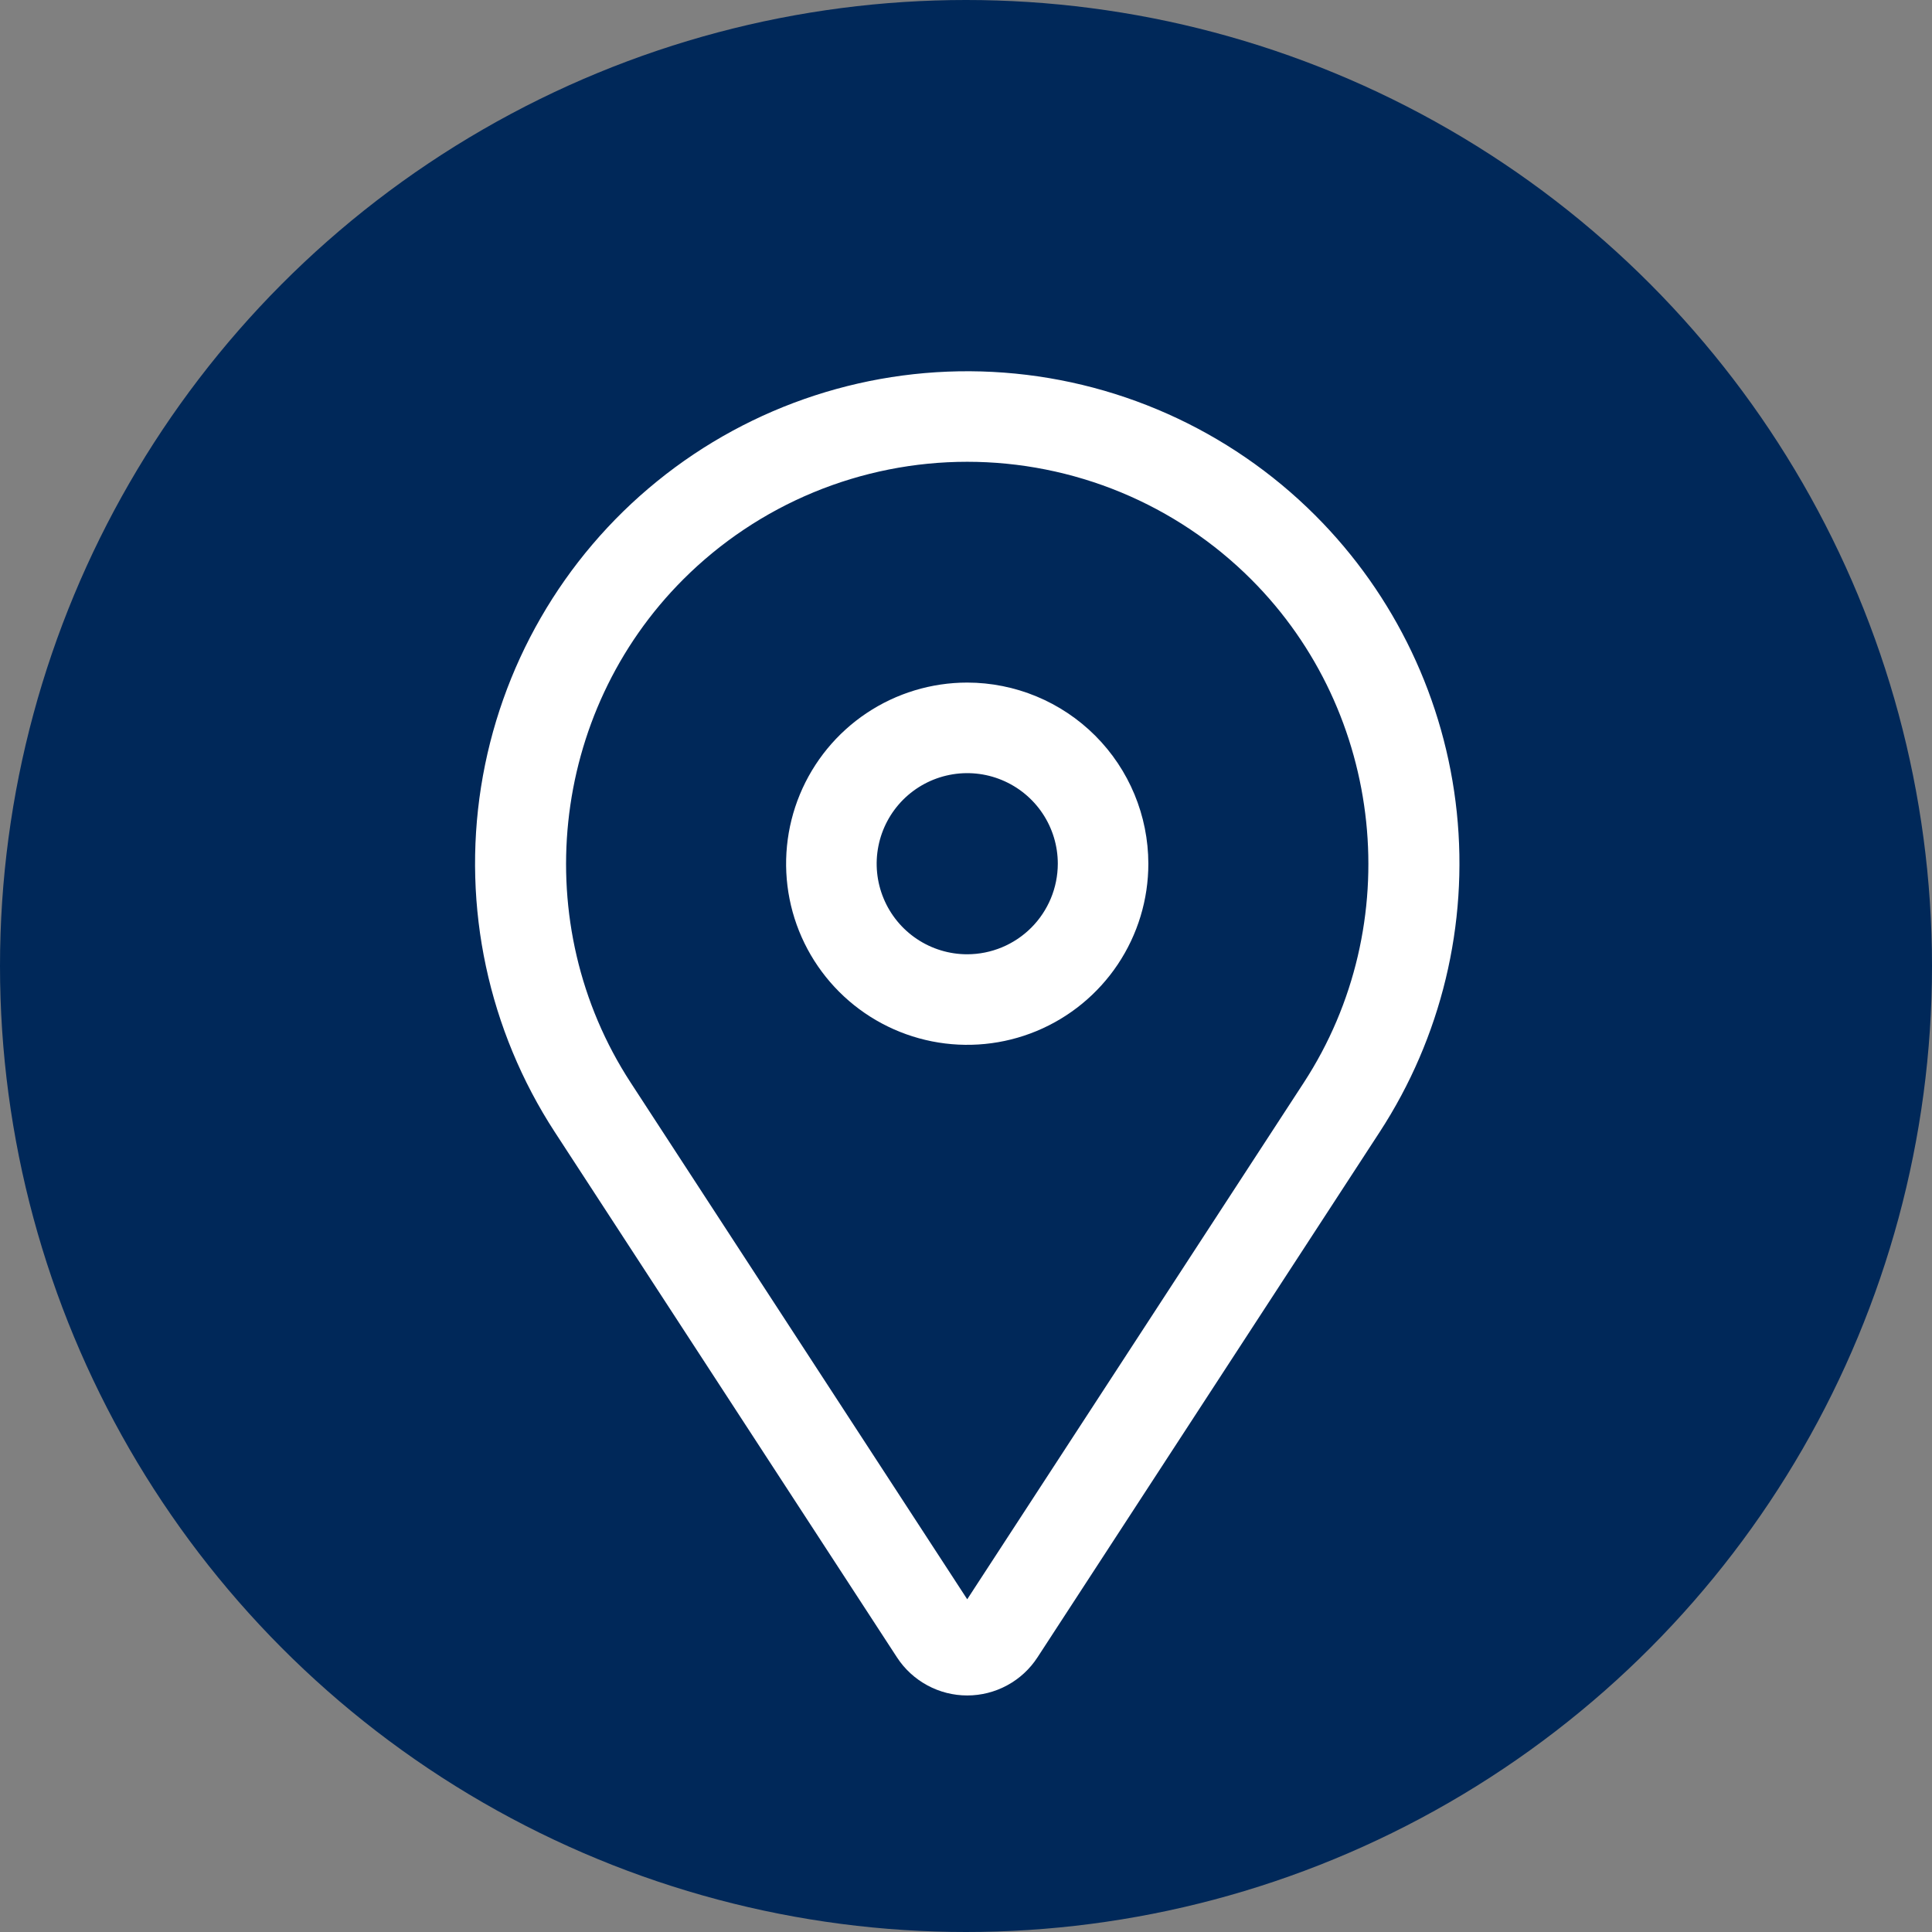 <svg width="60" height="60" viewBox="0 0 60 60" fill="none" xmlns="http://www.w3.org/2000/svg">
<rect x="0" y="0" width="60" height="60" fill="#808080" stroke="none"/>
<circle cx="30" cy="30" r="30" fill="#002859"/>
<path d="M30.038 21.198C28.926 21.198 27.838 21.528 26.913 22.146C25.988 22.764 25.267 23.643 24.841 24.671C24.416 25.698 24.304 26.829 24.521 27.921C24.738 29.012 25.274 30.014 26.061 30.801C26.847 31.587 27.85 32.123 28.941 32.34C30.032 32.557 31.163 32.446 32.191 32.02C33.218 31.594 34.097 30.873 34.715 29.948C35.333 29.023 35.663 27.936 35.663 26.823C35.661 25.332 35.068 23.902 34.014 22.848C32.959 21.793 31.529 21.2 30.038 21.198ZM30.038 29.636C29.482 29.636 28.938 29.471 28.476 29.162C28.013 28.853 27.652 28.413 27.44 27.899C27.227 27.386 27.171 26.82 27.28 26.274C27.388 25.729 27.656 25.228 28.049 24.834C28.443 24.441 28.944 24.173 29.489 24.065C30.035 23.956 30.601 24.012 31.114 24.225C31.628 24.438 32.068 24.798 32.377 25.261C32.686 25.723 32.851 26.267 32.851 26.823C32.85 27.569 32.553 28.284 32.026 28.811C31.499 29.338 30.784 29.635 30.038 29.636Z" fill="white"/>
<path d="M40.847 16.006C38.175 13.334 34.607 11.747 30.833 11.55C27.059 11.354 23.346 12.563 20.411 14.943C17.476 17.323 15.527 20.707 14.939 24.44C14.352 28.173 15.168 31.991 17.23 35.158L27.857 51.472C28.093 51.835 28.417 52.133 28.798 52.339C29.179 52.546 29.605 52.654 30.038 52.654C30.471 52.654 30.898 52.546 31.279 52.339C31.66 52.133 31.983 51.835 32.219 51.472L42.846 35.158C44.76 32.22 45.606 28.714 45.242 25.227C44.878 21.741 43.326 18.485 40.847 16.006ZM40.49 33.623L30.038 49.667L19.587 33.623C16.387 28.712 17.073 22.139 21.218 17.994C22.376 16.836 23.751 15.917 25.265 15.29C26.778 14.664 28.4 14.341 30.038 14.341C31.676 14.341 33.298 14.664 34.812 15.29C36.325 15.917 37.7 16.836 38.858 17.994C43.003 22.139 43.689 28.712 40.49 33.623Z" fill="white"/>
</svg>

